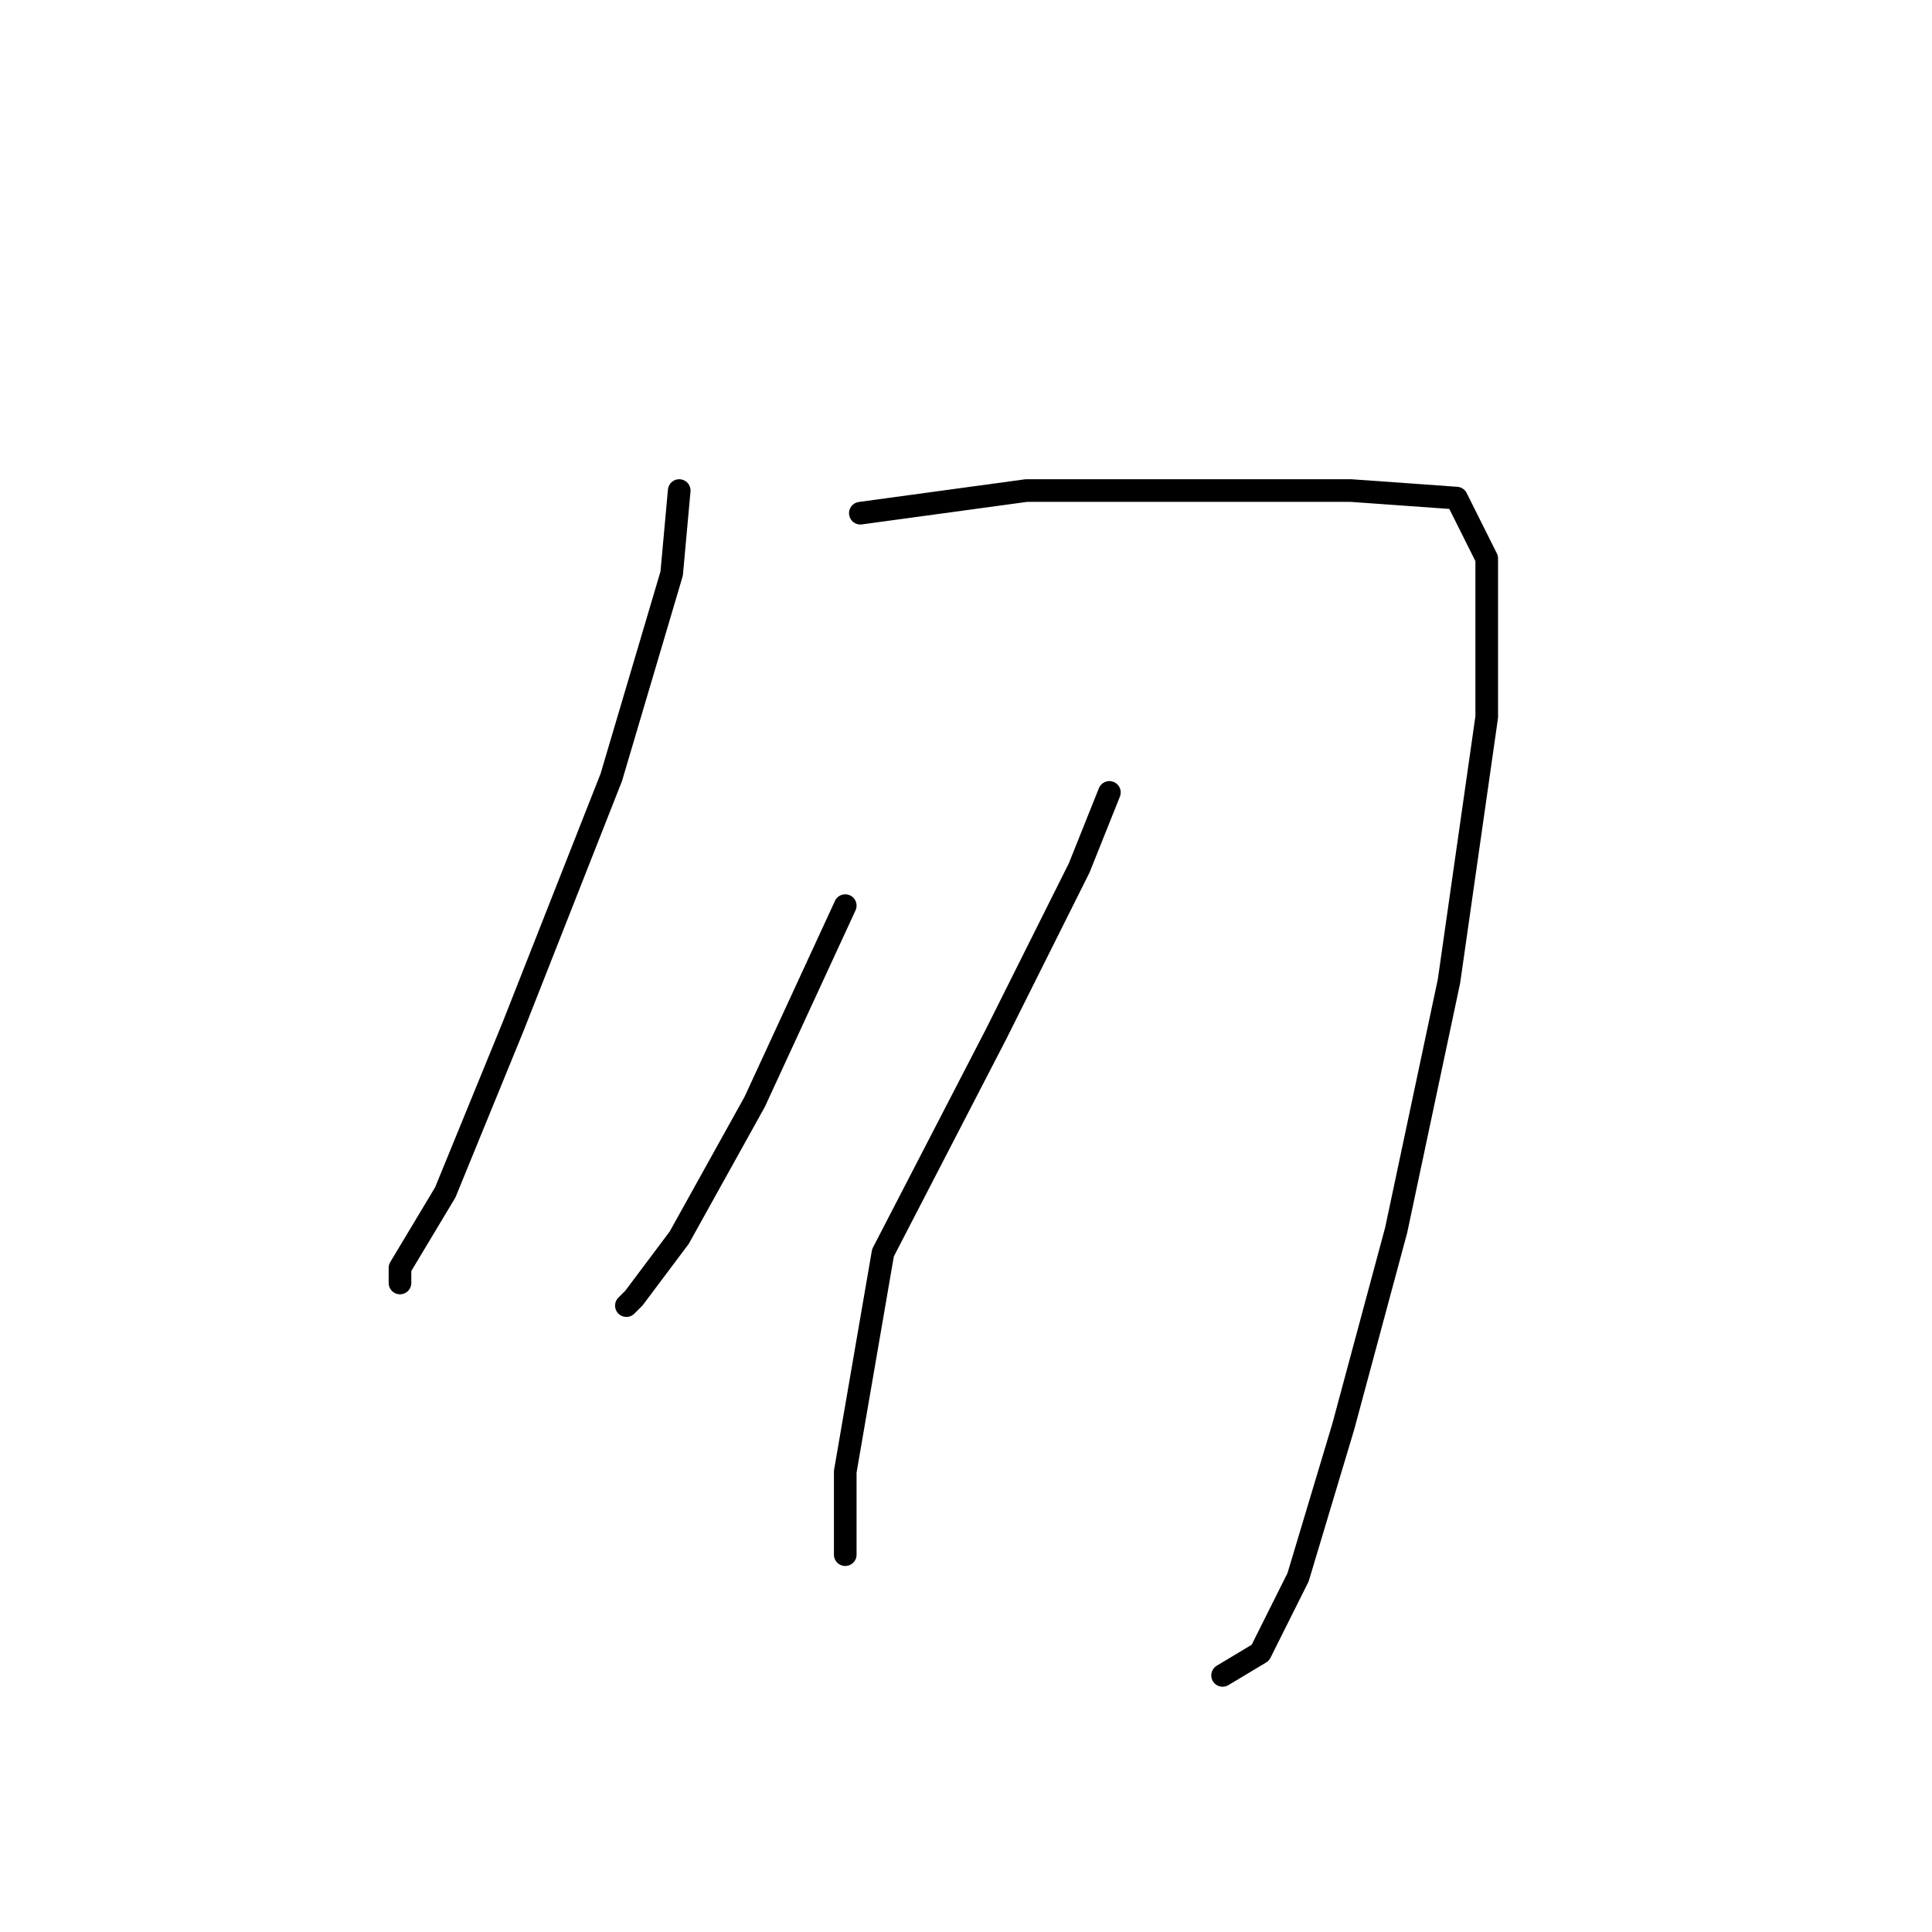 <?xml version="1.0" standalone="no"?>
    <svg width="256" height="256" xmlns="http://www.w3.org/2000/svg" version="1.1">
    <polyline stroke="black" stroke-width="3" stroke-linecap="round" fill="transparent" stroke-linejoin="round" points="90 65 89 76 81 103 68 136 59 158 53 168 53 170 53 170 " />
        <polyline stroke="black" stroke-width="3" stroke-linecap="round" fill="transparent" stroke-linejoin="round" points="114 68 136 65 160 65 179 65 193 66 197 74 197 95 192 130 185 163 178 189 172 209 167 219 162 222 162 222 " />
        <polyline stroke="black" stroke-width="3" stroke-linecap="round" fill="transparent" stroke-linejoin="round" points="112 120 100 146 90 164 84 172 83 173 83 173 " />
        <polyline stroke="black" stroke-width="3" stroke-linecap="round" fill="transparent" stroke-linejoin="round" points="147 105 143 115 132 137 117 166 112 195 112 206 112 206 " />
        </svg>